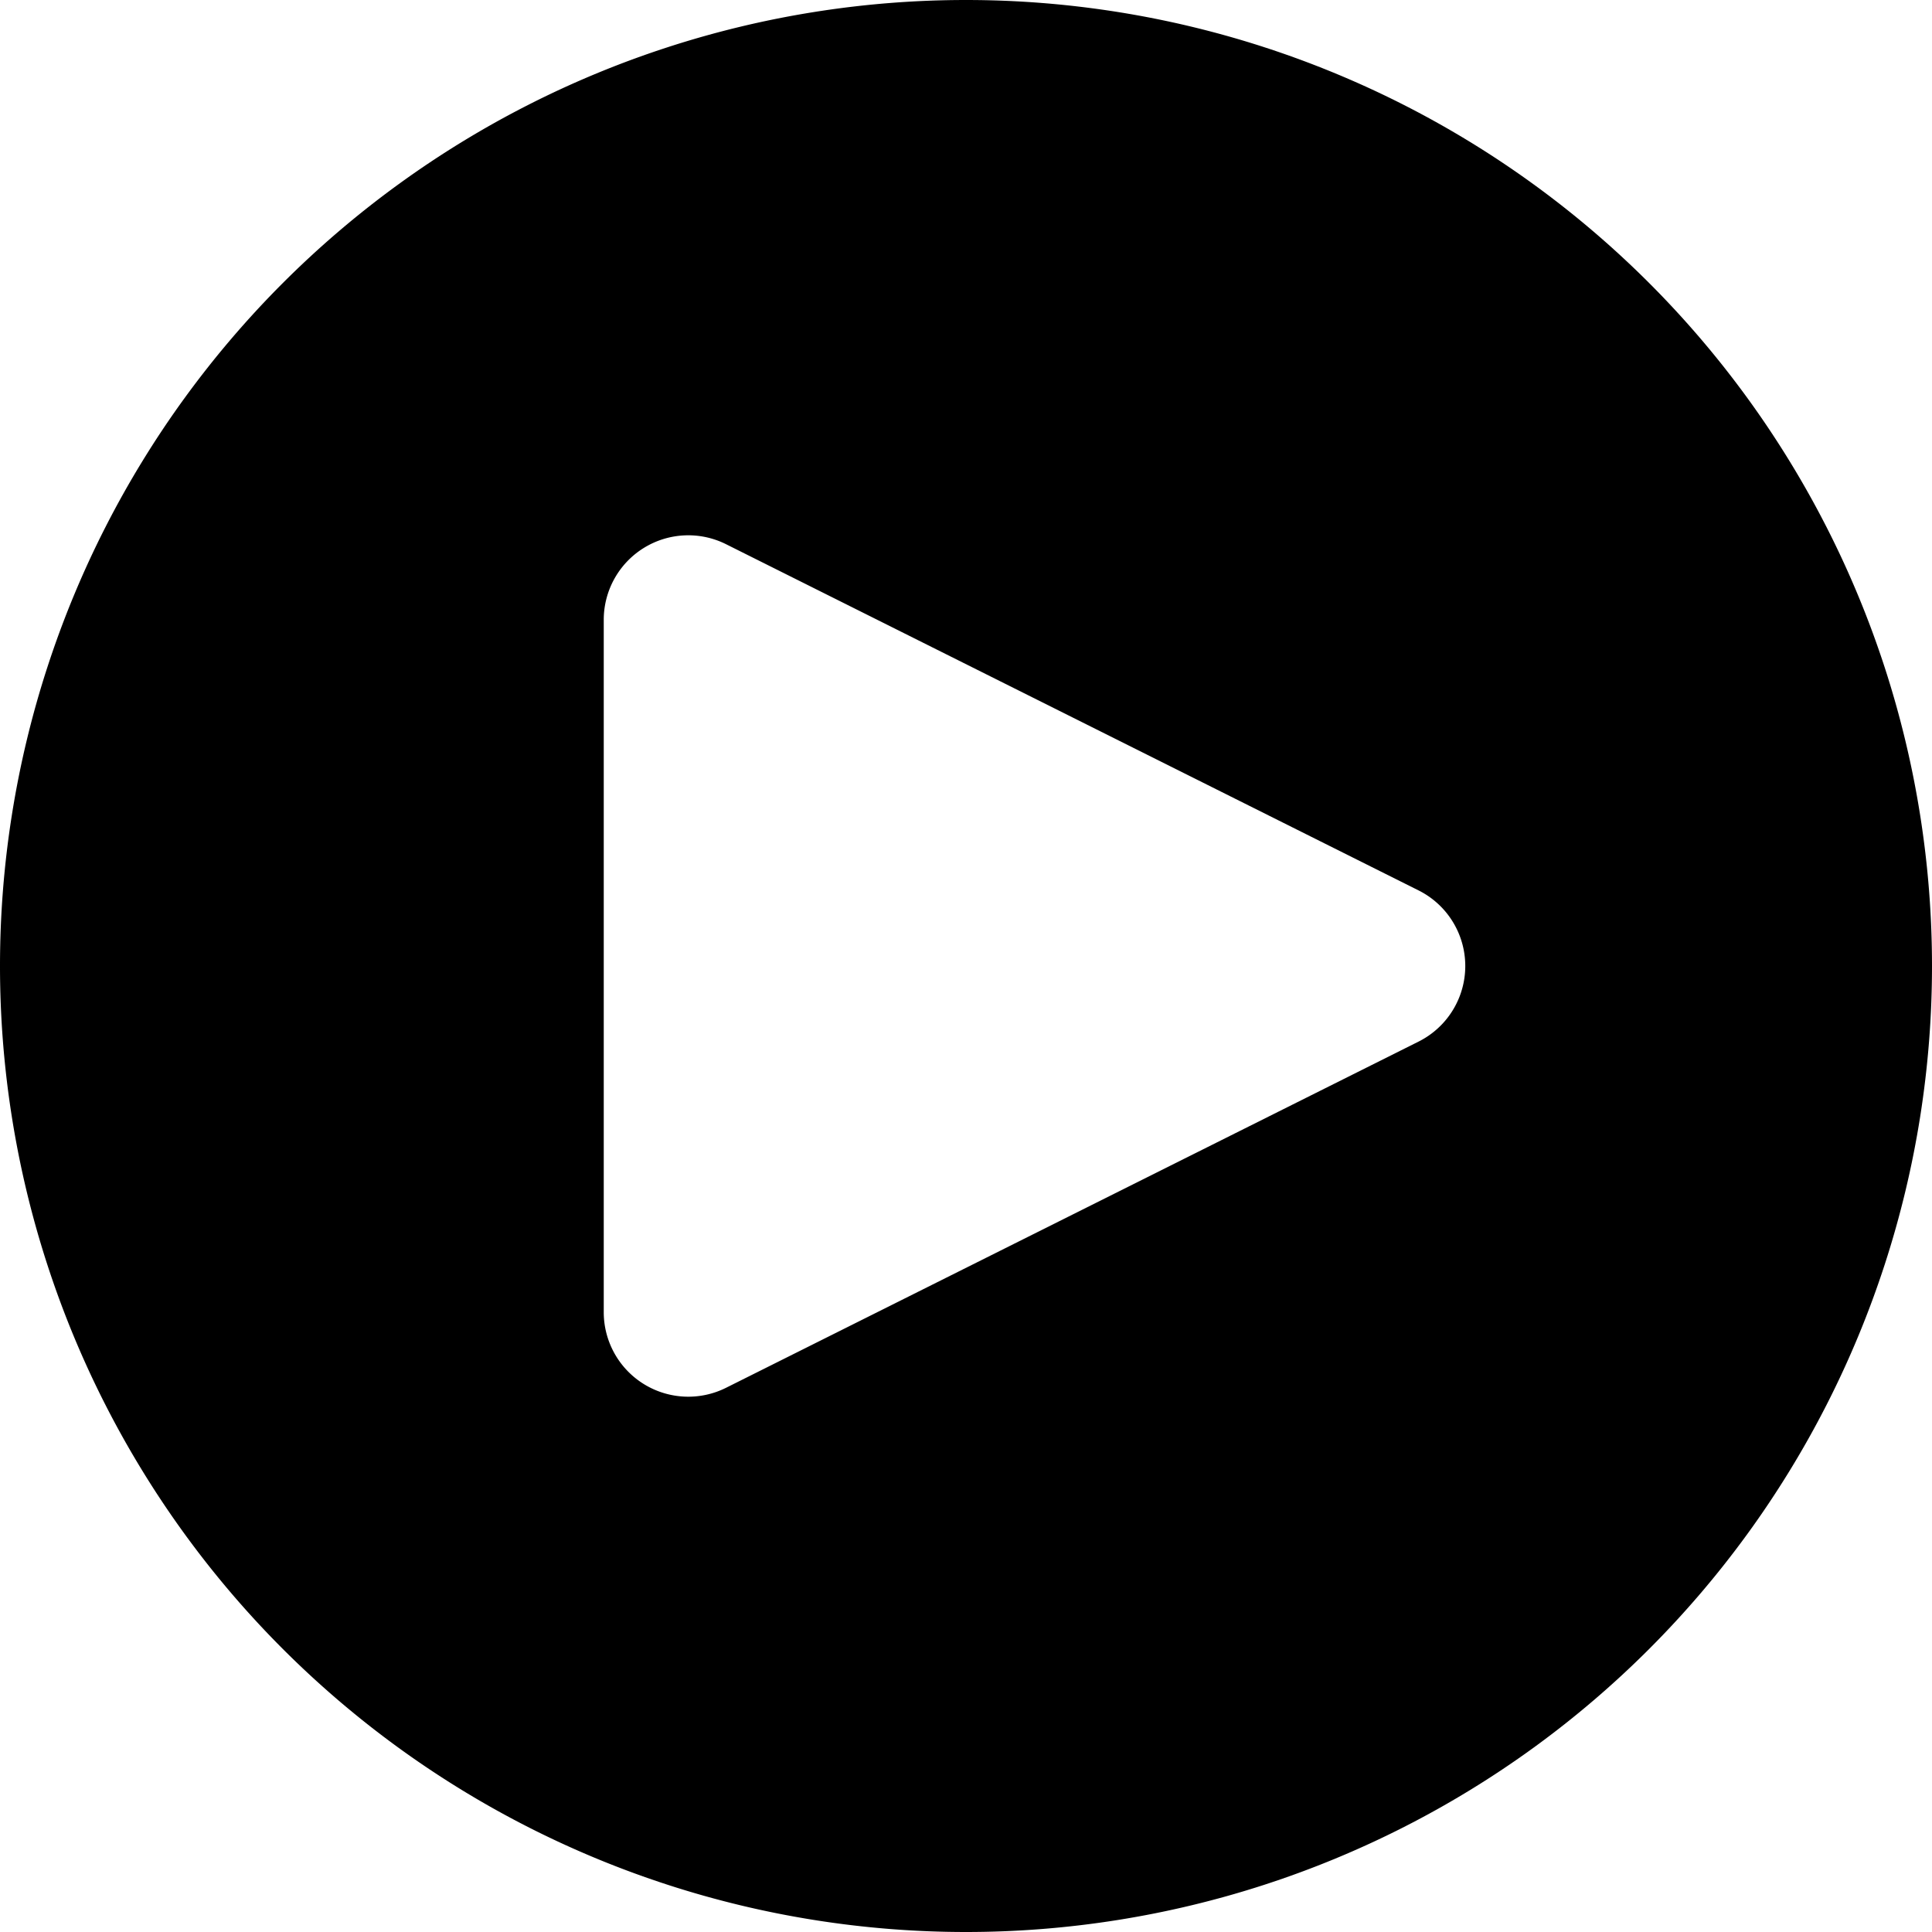 <svg width="16" height="16" fill="currentColor" viewBox="0 0 16 16" xmlns="http://www.w3.org/2000/svg">
  <path d="M8 16A8 8 0 1 1 8 0a8 8 0 0 1 0 16Zm-3-5.133a.7.7 0 0 0 1.013.626l5.735-2.867a.7.7 0 0 0 0-1.252L6.013 4.507A.7.7 0 0 0 5 5.133v5.734Z"/>
</svg>
